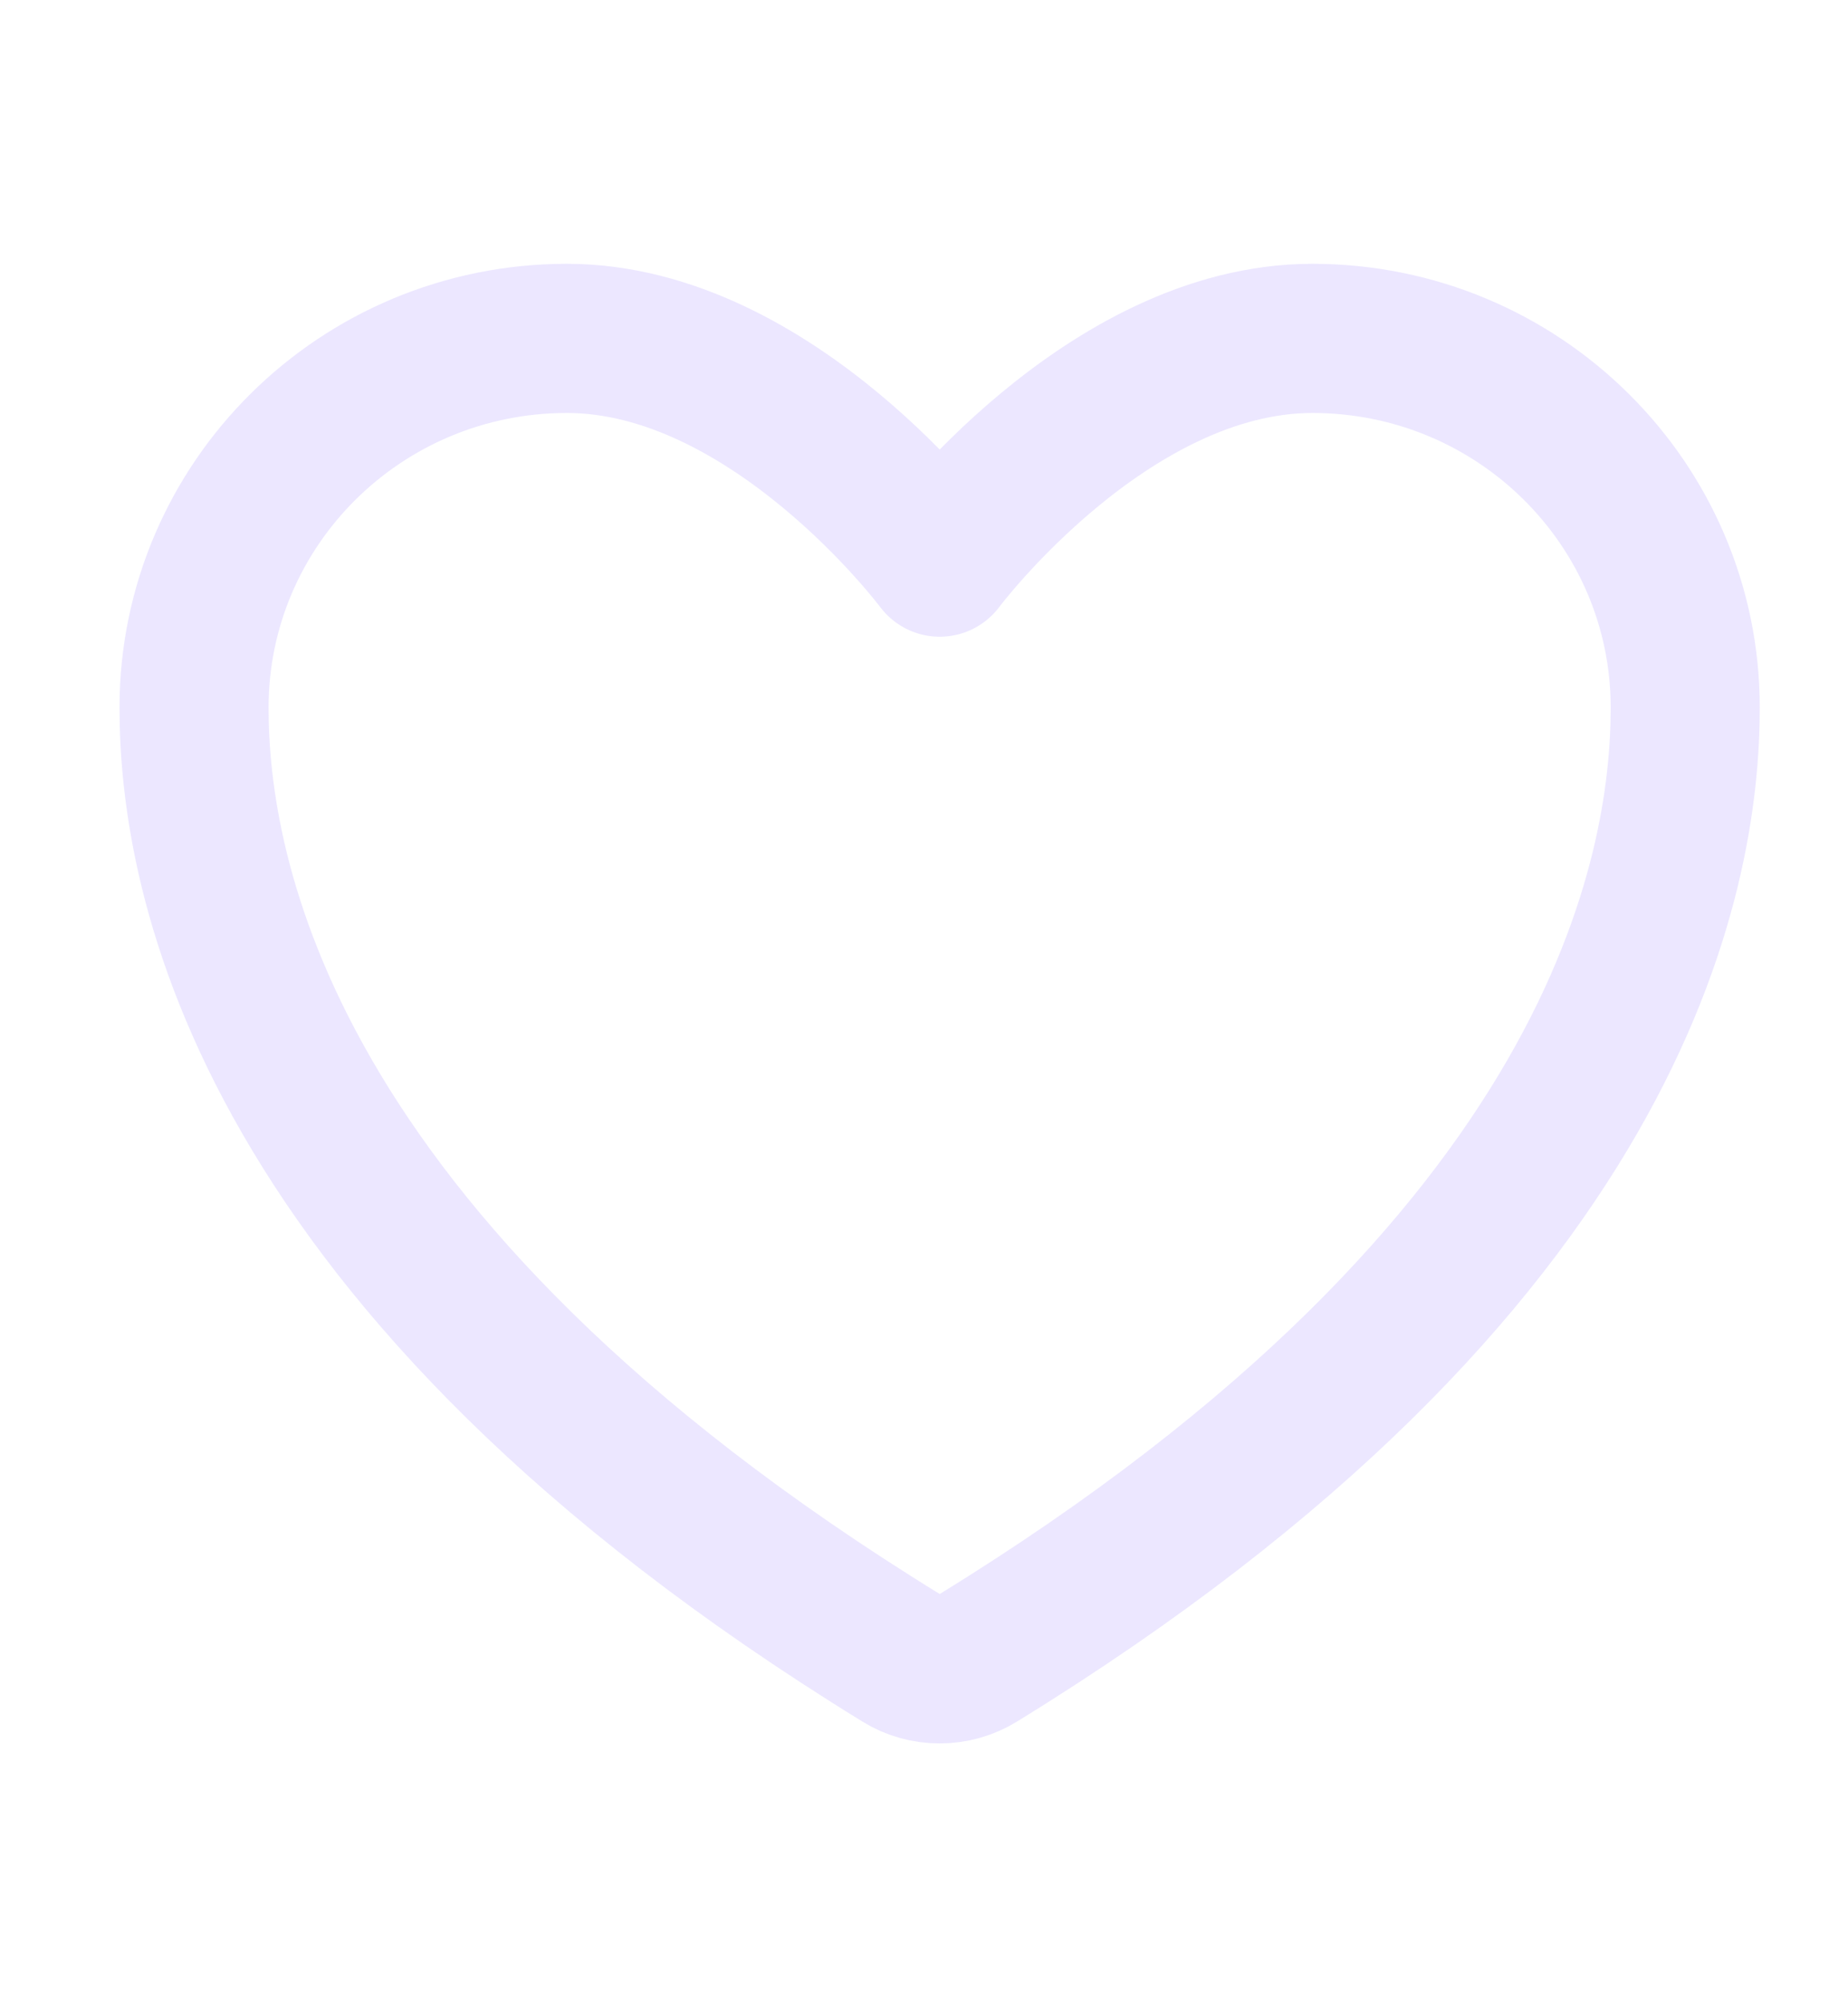<svg width="12" height="13" viewBox="0 0 12 13" fill="none" xmlns="http://www.w3.org/2000/svg">
<g opacity="0.77" clip-path="url(#clip0_203_47)">
<path d="M3.681 2.196C2.344 2.196 1.26 3.269 1.26 4.592C1.26 5.661 1.684 8.197 5.854 10.76C5.928 10.806 6.014 10.83 6.102 10.83C6.189 10.83 6.275 10.806 6.35 10.76C10.52 8.197 10.943 5.661 10.943 4.592C10.943 3.269 9.859 2.196 8.522 2.196C7.186 2.196 6.102 3.648 6.102 3.648C6.102 3.648 5.018 2.196 3.681 2.196Z" stroke="#E6E0FF" stroke-width="0.968" stroke-linecap="round" stroke-linejoin="round"/>
</g>
<defs>
<clipPath id="clip0_203_47">
<rect width="11.62" height="11.62" fill="white" transform="translate(0.292 0.744)"/>
</clipPath>
</defs>
</svg>
